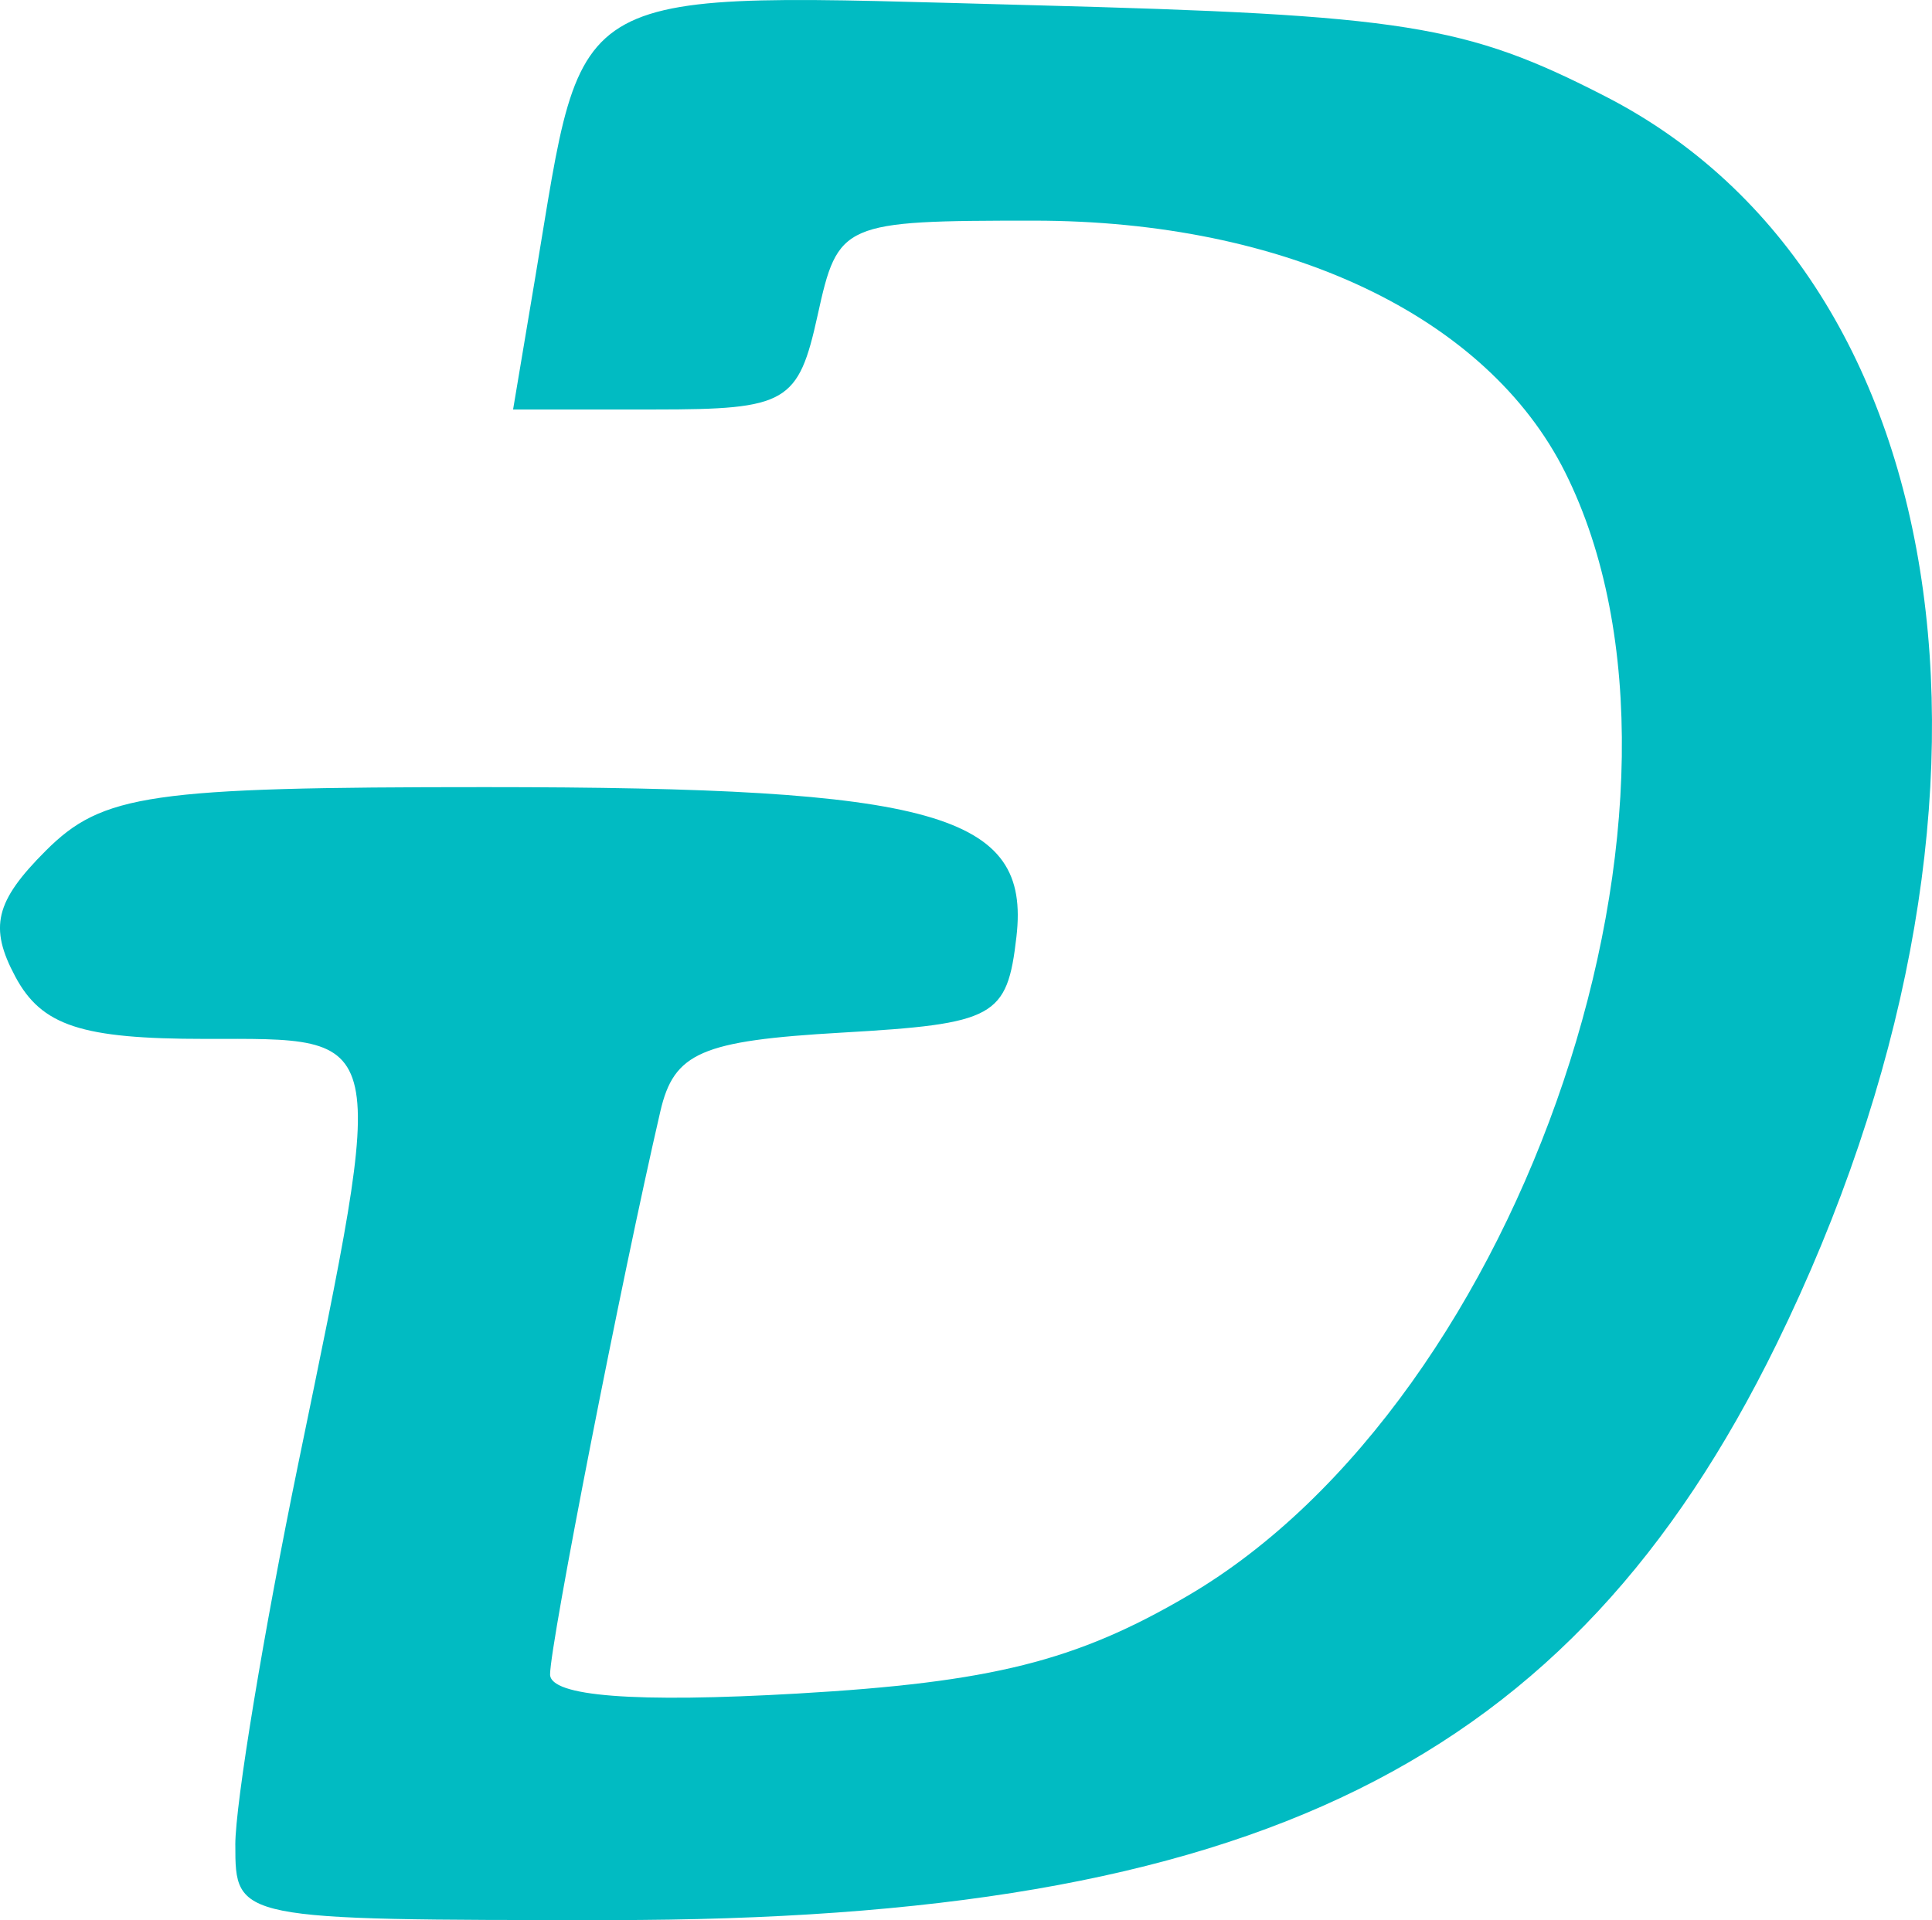 <?xml version="1.0" encoding="UTF-8" standalone="no"?>
<svg
   xmlns:dc="http://purl.org/dc/elements/1.1/"
   xmlns:cc="http://creativecommons.org/ns#"
   xmlns:rdf="http://www.w3.org/1999/02/22-rdf-syntax-ns#"
   xmlns:svg="http://www.w3.org/2000/svg"
   xmlns="http://www.w3.org/2000/svg"
   xmlns:sodipodi="http://sodipodi.sourceforge.net/DTD/sodipodi-0.dtd"
   xmlns:inkscape="http://www.inkscape.org/namespaces/inkscape"
   viewBox="0 0 76.721 76.264"
   height="76.264"
   width="76.721"
   version="1.1"
   id="svg2"
   inkscape:version="0.91 r13725"
   sodipodi:docname="logo.svg">
  <sodipodi:namedview
     pagecolor="#ffffff"
     bordercolor="#666666"
     borderopacity="1"
     objecttolerance="10"
     gridtolerance="10"
     guidetolerance="10"
     inkscape:pageopacity="0"
     inkscape:pageshadow="2"
     inkscape:window-width="1280"
     inkscape:window-height="898"
     id="namedview6"
     showgrid="false"
     fit-margin-top="0"
     fit-margin-left="0"
     fit-margin-right="0"
     fit-margin-bottom="0"
     inkscape:zoom="2.9968254"
     inkscape:cx="40.55198"
     inkscape:cy="37.791314"
     inkscape:window-x="-8"
     inkscape:window-y="-8"
     inkscape:window-maximized="1"
     inkscape:current-layer="svg2" />
  <defs
     id="defs6" />
  <path
     id="path4138"
     d="m 9.344,73.277 c 0,-1.643 1.125,-8.455 2.5,-15.138 3.572,-17.359 3.678,-16.875 -3.706,-16.875 -4.903,0 -6.484,-0.519 -7.529,-2.471 -1.051,-1.963 -0.802,-2.992 1.206,-5 2.256,-2.256 4.139,-2.529 17.447,-2.529 17.911,0 21.664,1.056 21.102,5.938 -0.369,3.205 -0.838,3.462 -6.95,3.814 -5.569,0.321 -6.651,0.791 -7.191,3.125 -1.535,6.627 -4.379,21.153 -4.379,22.365 0,0.874 3.365,1.134 9.833,0.76 7.707,-0.446 11.057,-1.286 15.49,-3.884 C 60.54,55.546 68.577,31.619 62.155,18.764 59.053,12.555 51.055,8.764 41.054,8.764 c -7.607,0 -7.777,0.074 -8.584,3.75 -0.767,3.49 -1.214,3.75 -6.459,3.75 l -5.636,0 0.891,-5.312 c 1.981,-11.807 0.941,-11.239 19.694,-10.747 14.844,0.389 17.236,0.77 22.797,3.627 14.229,7.311 17.127,28.46 6.791,49.554 -8.173,16.681 -20.725,22.878 -46.335,22.878 -14.844,0 -14.868,-0.005 -14.868,-2.987 z"
     style="fill:#01bbc2"
     inkscape:connector-curvature="0" />
</svg>
